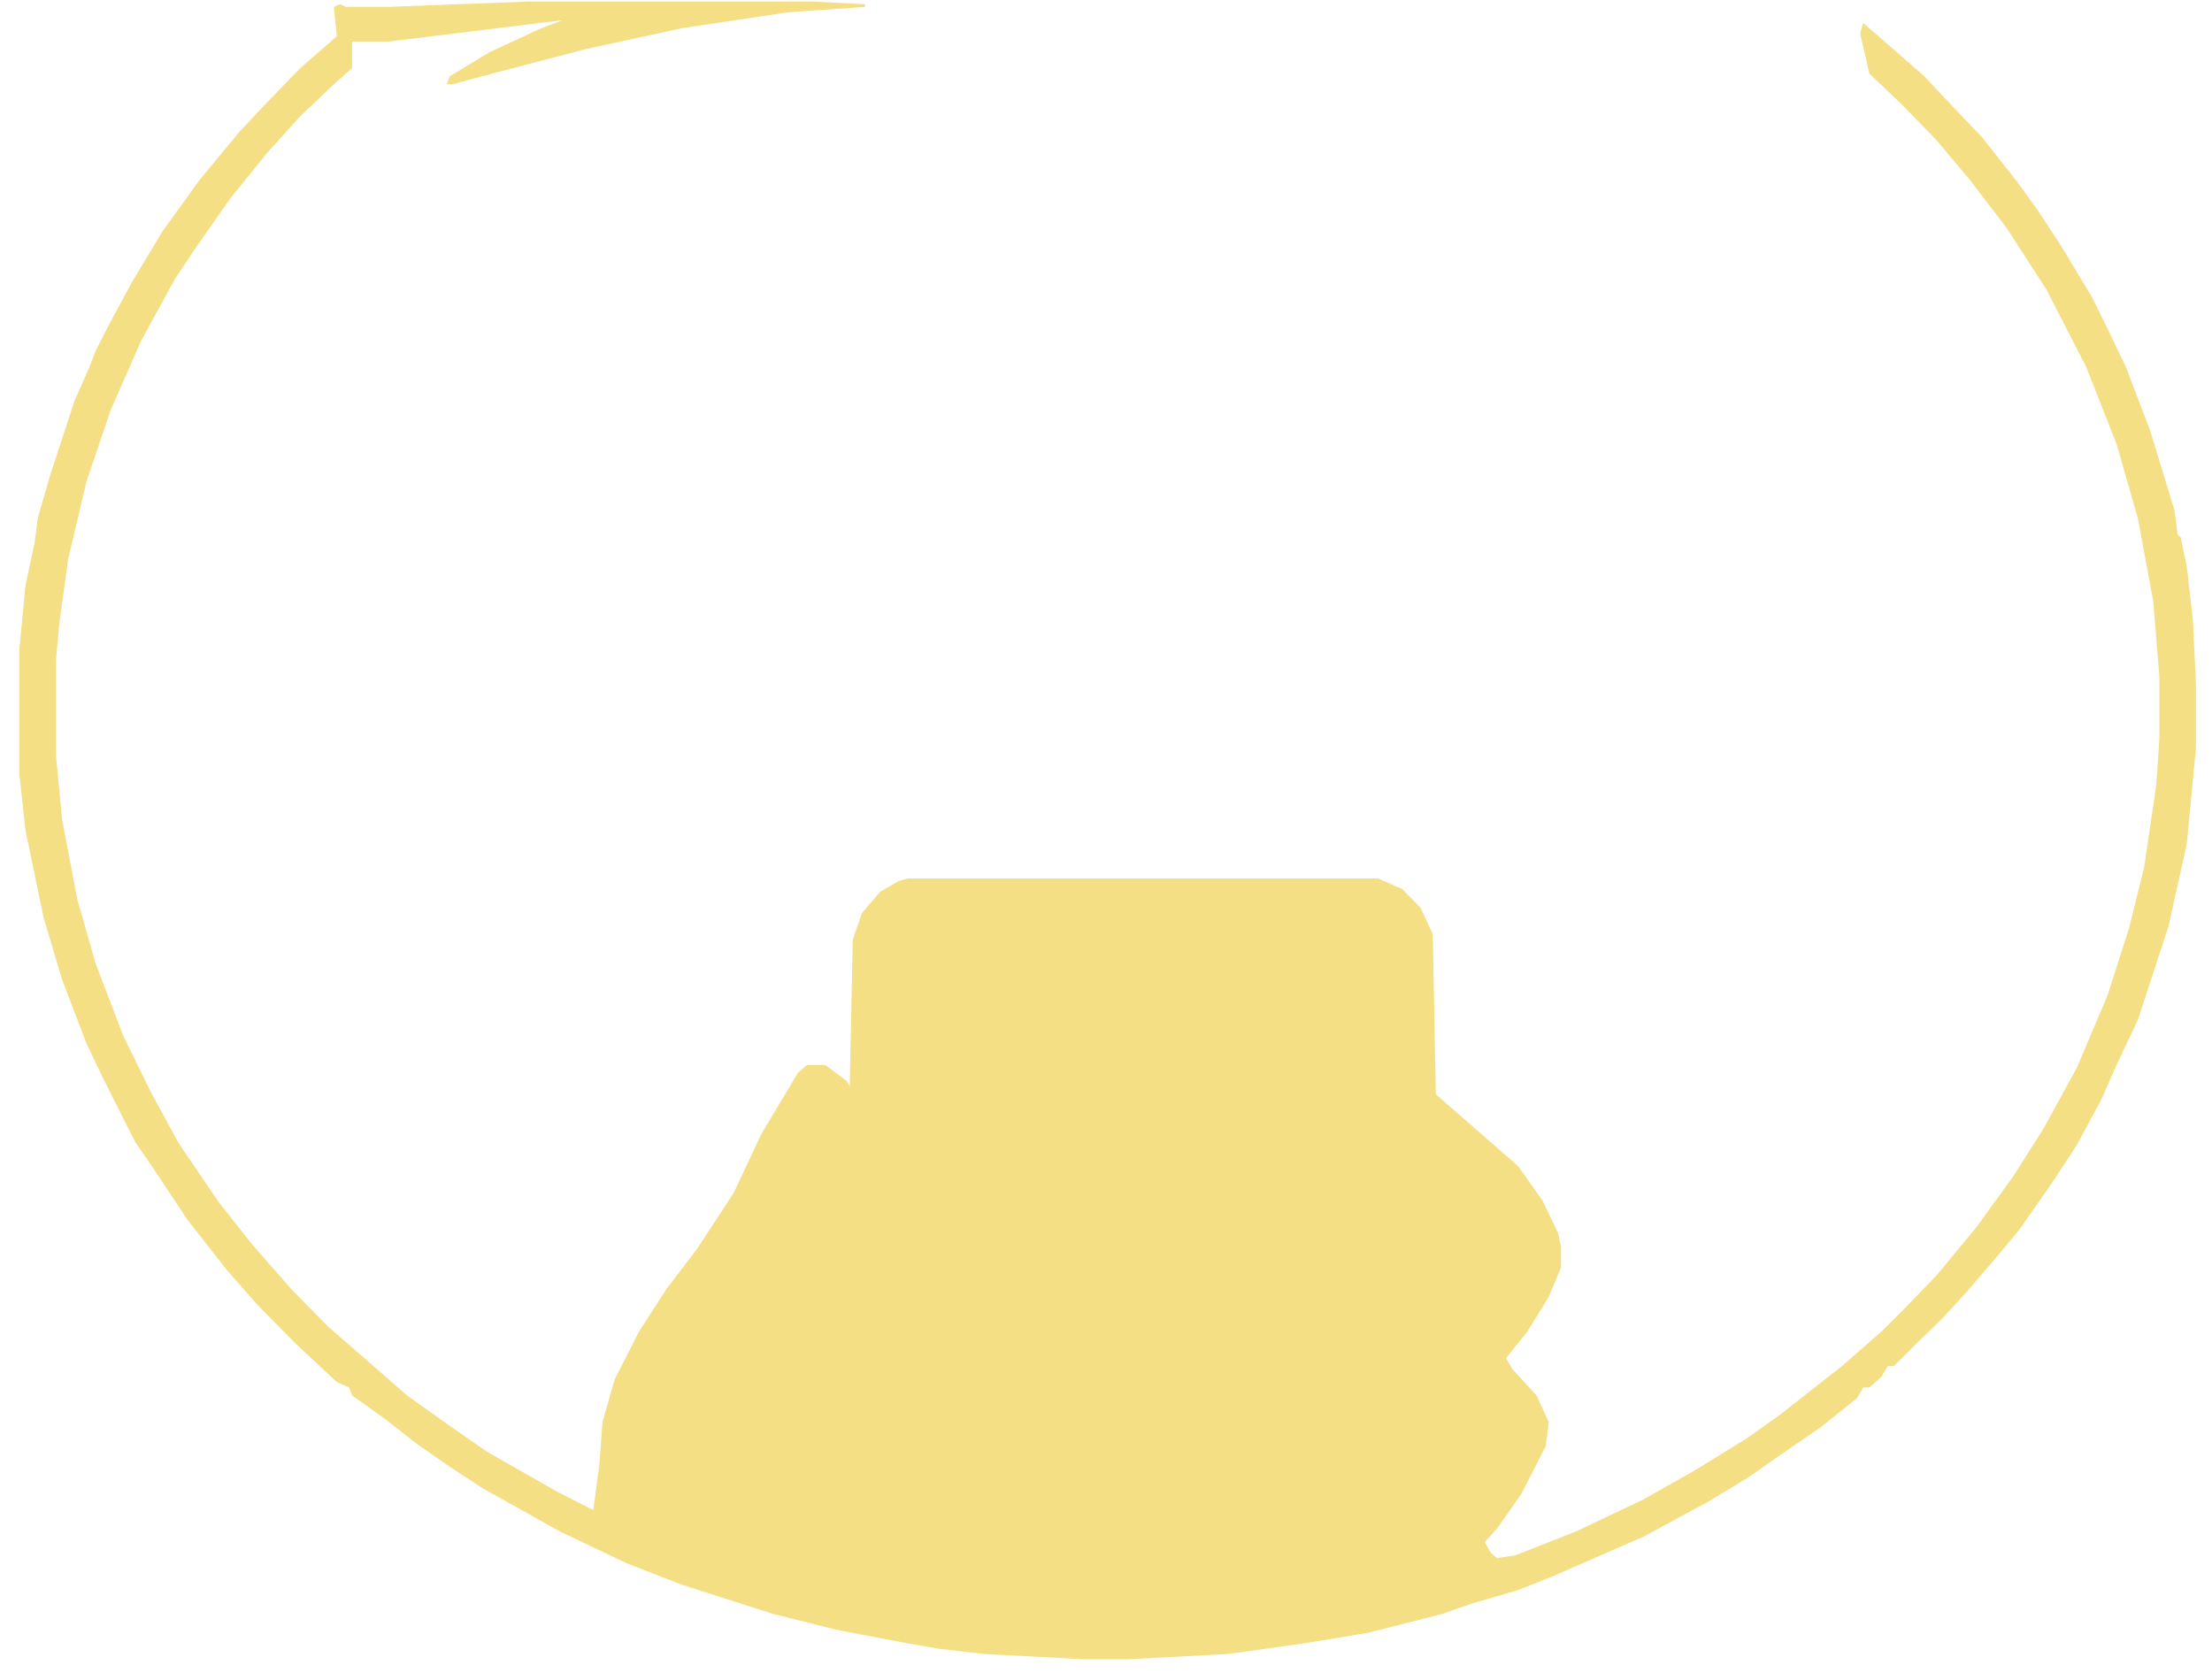 <svg width="104" height="79" viewBox="0 0 104 79" fill="none" xmlns="http://www.w3.org/2000/svg">
<path d="M24.88 0.072H38.228L40.668 0.198V0.323L37.08 0.574L32.056 1.326L27.463 2.328L23.158 3.456L21.292 3.958H21.005L21.148 3.582L23.014 2.454L25.454 1.326L26.459 0.95L18.278 1.952H16.555V3.206L15.838 3.832L14.116 5.461L12.537 7.216L10.814 9.347L9.236 11.602L8.231 13.106L6.652 15.989L5.217 19.247L4.069 22.631L3.208 26.266L2.777 29.399L2.633 31.028V35.54L2.921 38.548L3.638 42.307L4.499 45.315L5.791 48.699L7.083 51.331L8.374 53.712L10.24 56.469L11.819 58.474L13.685 60.605L15.407 62.36L19.139 65.618L20.718 66.746L22.871 68.25L26.172 70.13L27.894 71.007L28.181 68.876L28.325 66.871L28.899 64.866L30.047 62.61L31.339 60.605L32.774 58.725L34.496 56.093L35.788 53.336L37.51 50.454L37.941 50.078H38.802L39.807 50.83L39.95 51.08L40.094 44.187L40.524 42.934L41.385 41.931L42.247 41.43L42.677 41.305H64.78L65.928 41.806L66.79 42.683L67.364 43.937L67.507 51.456L71.382 54.84L72.531 56.469L73.248 57.973L73.392 58.6V59.602L72.818 60.981L71.813 62.61L70.808 63.864L71.095 64.365L72.243 65.618L72.818 66.871L72.674 67.999L71.526 70.255L70.378 71.884L69.804 72.511L70.091 73.012L70.378 73.263L71.239 73.138L74.109 72.01L77.267 70.506L79.707 69.127L82.147 67.623L83.726 66.495L86.596 64.24L88.462 62.61L89.467 61.608L91.045 59.978L92.911 57.722L94.634 55.341L96.069 53.085L97.648 50.203L99.083 46.819L100.088 43.686L100.805 40.803L101.379 36.918L101.523 34.788V31.78L101.236 28.271L100.518 24.386L99.513 20.877L98.078 17.242L96.212 13.608L94.347 10.725L92.624 8.469L91.045 6.589L89.467 4.96L87.888 3.456L87.457 1.576L87.601 1.075L90.471 3.582L91.763 4.96L93.198 6.464L94.777 8.469L95.782 9.848L96.93 11.602L98.365 13.984L99.226 15.738L99.944 17.242L101.092 20.25L102.24 24.01L102.384 25.138L102.527 25.263L102.815 26.642L103.102 29.148L103.245 32.156V35.164L102.815 39.675L101.953 43.561L100.518 47.947L99.513 50.078L98.796 51.707L97.648 53.837L96.499 55.592L94.921 57.848L93.772 59.226L92.481 60.73L91.332 61.984L90.041 63.237L89.036 64.24H88.749L88.462 64.741L87.888 65.242H87.601L87.314 65.743L85.591 67.122L83.582 68.501L82.147 69.503L80.281 70.631L77.267 72.26L72.961 74.14L71.382 74.767L69.23 75.394L67.794 75.895L64.35 76.772L61.336 77.273L57.747 77.775L53.011 78.025H51.002L46.265 77.775L44.112 77.524L42.677 77.273L39.376 76.647L36.362 75.895L32.056 74.516L29.473 73.514L26.315 72.01L24.306 70.882L22.727 70.004L21.005 68.876L19.57 67.874L18.134 66.746L16.555 65.618L16.412 65.242L15.838 64.991L13.829 63.111L12.106 61.357L10.671 59.728L8.805 57.346L7.226 54.965L6.365 53.712L5.791 52.584L4.786 50.579L4.069 49.075L2.921 46.067L2.059 43.185L1.198 39.049L0.911 36.417V30.527L1.198 27.519L1.629 25.514L1.772 24.386L2.346 22.381L3.495 18.871L4.212 17.242L4.499 16.49L5.073 15.362L6.222 13.232L7.657 10.851L9.379 8.469L11.245 6.213L12.537 4.835L14.116 3.206L15.838 1.702L15.694 0.323L15.981 0.198L16.268 0.323H18.278L24.88 0.072Z" fill="#F4DF85"/>
</svg>

